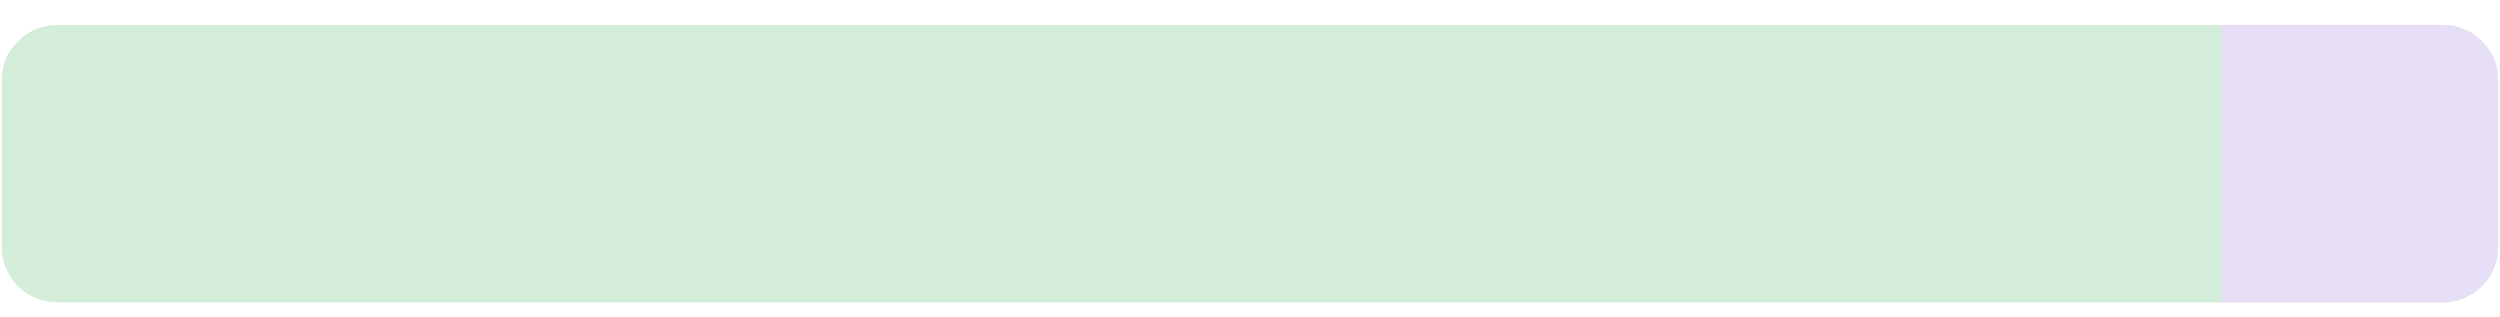 <svg preserveAspectRatio="none" width="71" height="9" viewBox="0 0 71 9" fill="none" xmlns="http://www.w3.org/2000/svg">
<g opacity="0.2">
<path vector-effect="non-scaling-stroke" d="M69.374 0.708H1.622C0.751 0.708 0.046 1.413 0.046 2.284V7.011C0.046 7.881 0.751 8.586 1.622 8.586H69.374C70.244 8.586 70.95 7.881 70.95 7.011V2.284C70.95 1.413 70.244 0.708 69.374 0.708Z" fill="#28A745"/>
<path vector-effect="non-scaling-stroke" d="M63.071 0.708H69.374C70.244 0.708 70.949 1.413 70.949 2.284V7.011C70.949 7.881 70.244 8.586 69.374 8.586H63.071V0.708Z" fill="#865ECF"/>
</g>
</svg>
